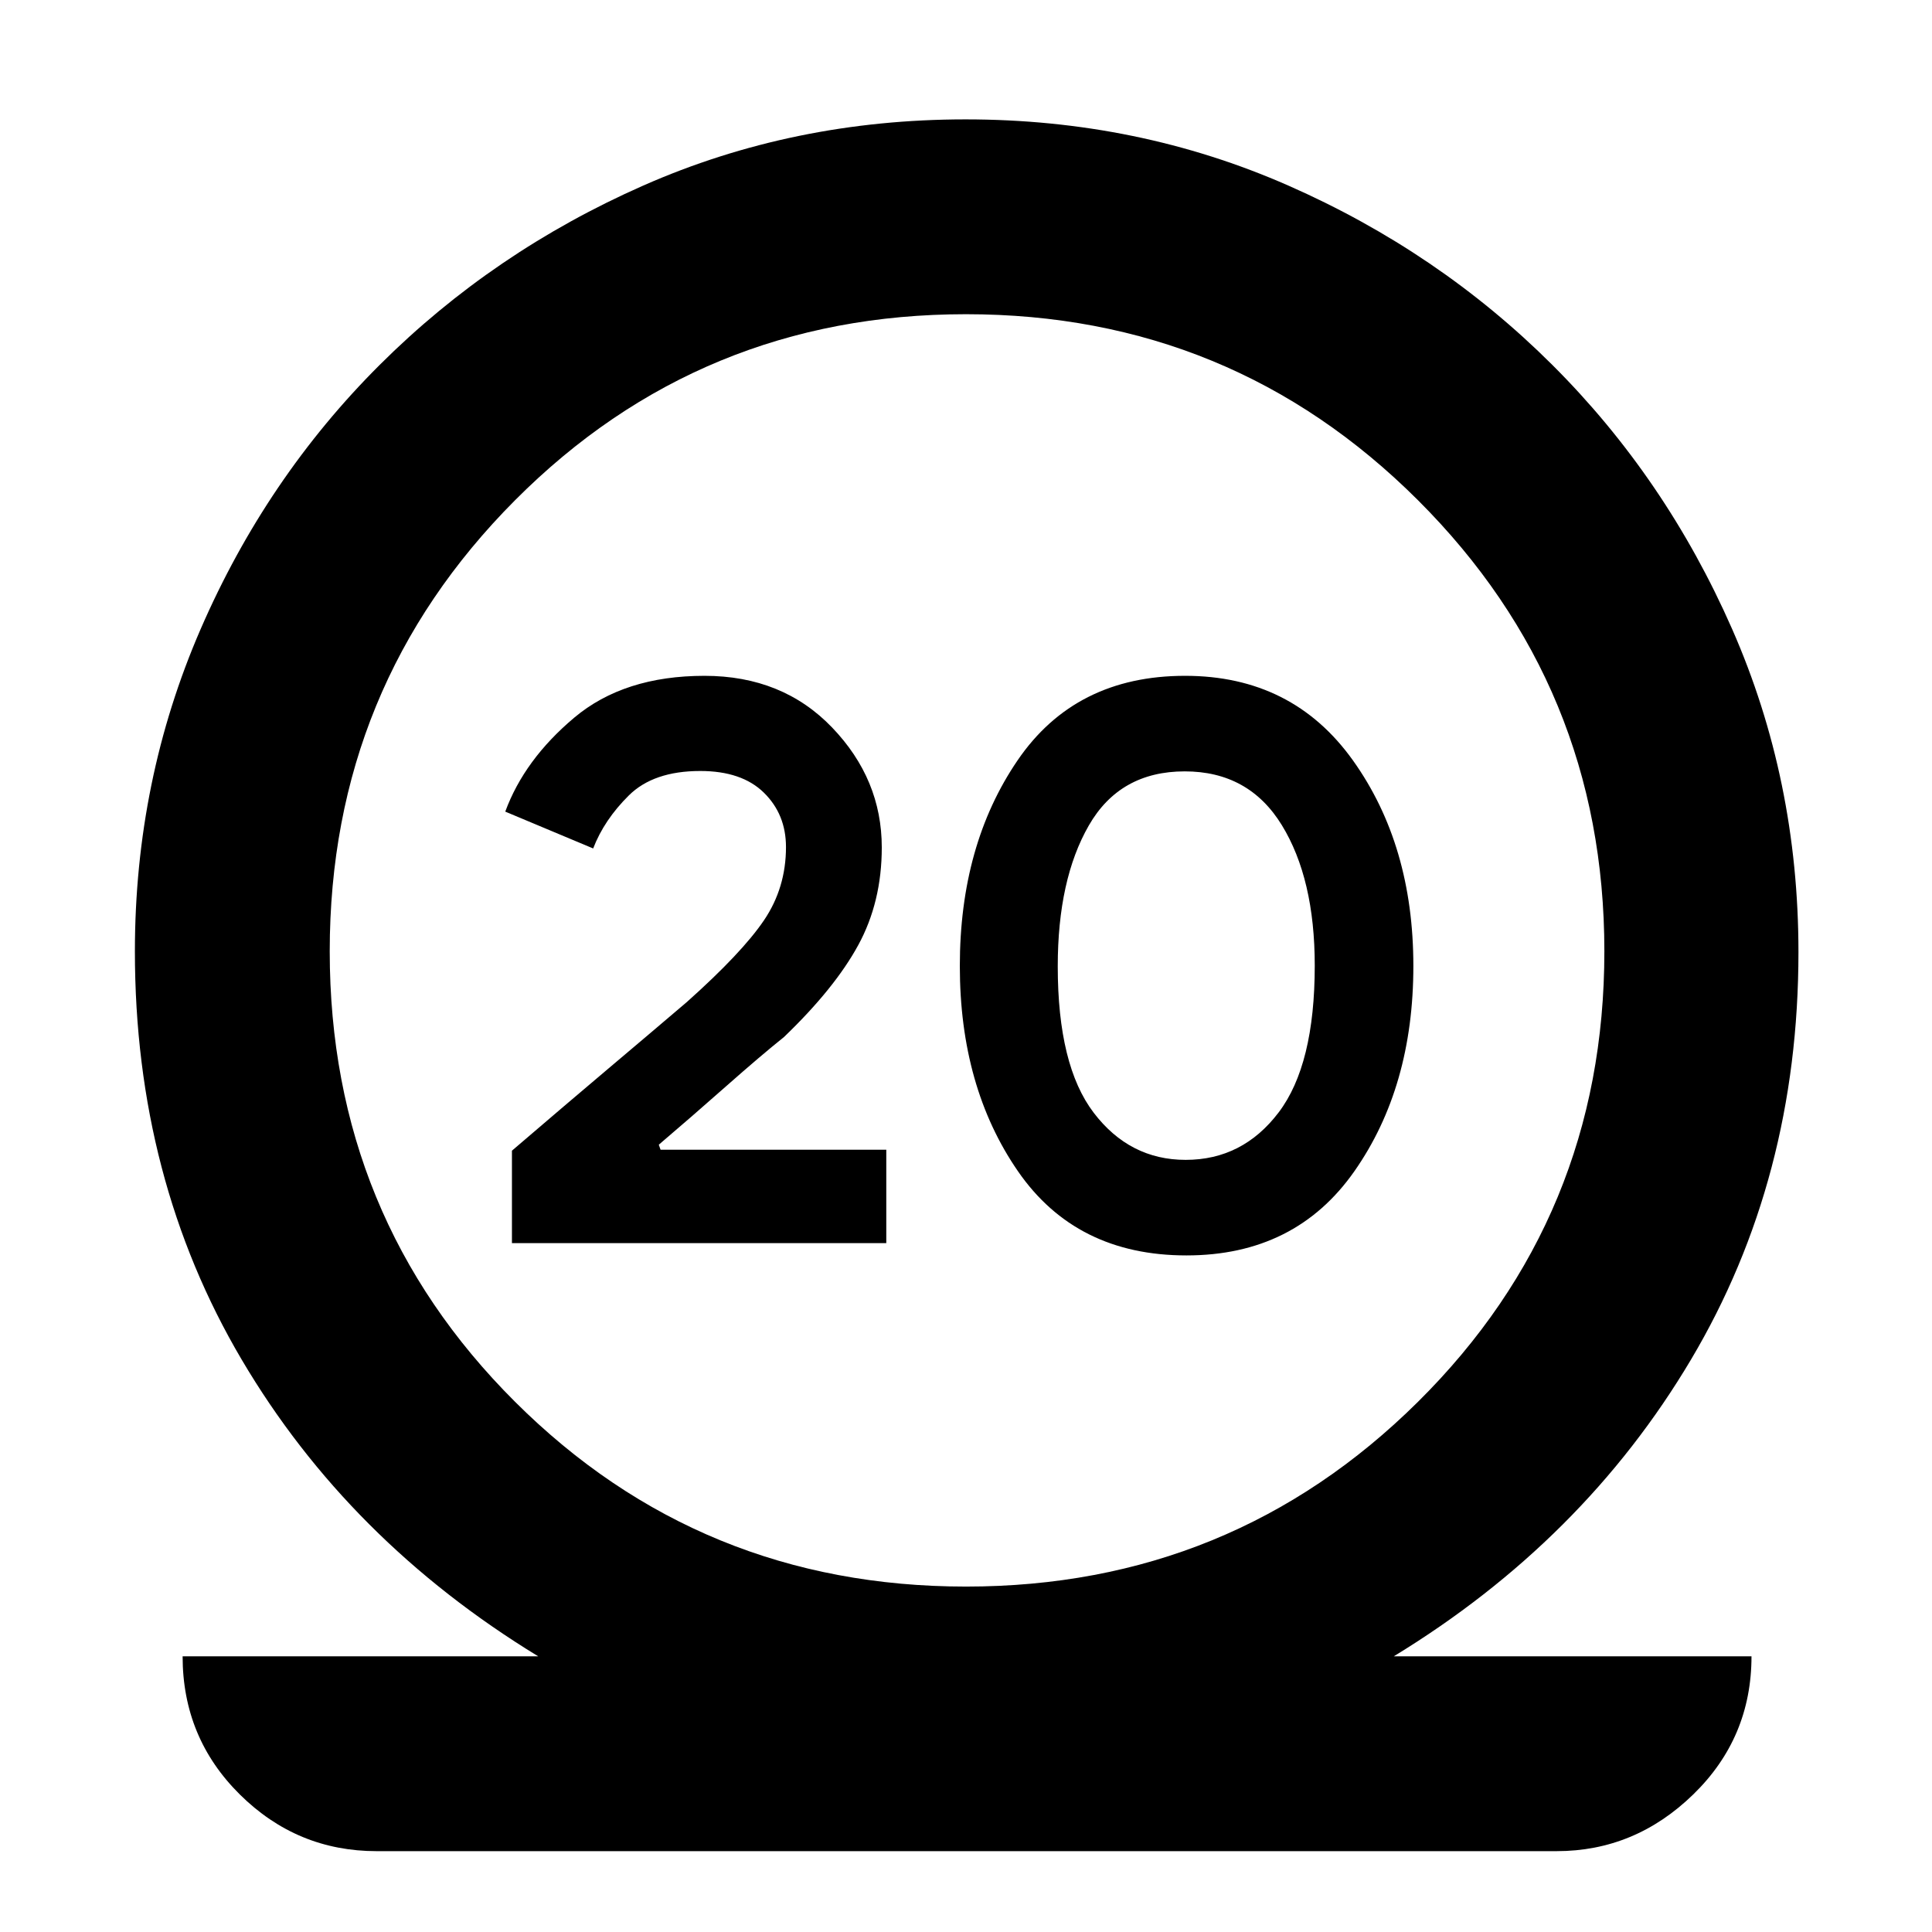 <svg xmlns="http://www.w3.org/2000/svg" height="40" viewBox="0 -960 960 960" width="40"><path d="M187.17-40.17q-39.55 0-67.99-28.16-28.44-28.16-28.44-68.66h176.69q-94.24-57.49-147.32-147.39-53.08-89.91-53.08-202.9 0-84.92 32.65-160.09 32.65-75.18 89.02-131.35 56.36-56.18 130.92-89.07 74.56-32.89 160.17-32.89 85.62 0 160.38 32.89 74.77 32.89 131.13 89.07 56.37 56.17 89.35 131.21 32.99 75.03 32.99 160.61 0 112.61-53.42 202.52-53.41 89.9-147.65 147.39h177.74q0 40.5-28.97 68.66-28.96 28.16-67.85 28.16H187.17ZM480-171.64q131.97 0 224.59-91.81 92.61-91.81 92.61-223.88 0-131.68-92.61-224.11-92.62-92.43-224.59-92.43t-224.07 92.43q-92.09 92.43-92.09 224.11 0 132.07 92.09 223.88 92.1 91.81 224.07 91.81ZM254.38-342.29h186.01v-46.42H328.23l-.88-2.49q16.03-13.65 33.43-29.03 17.41-15.38 28.77-24.47 25.19-24.19 36.89-45.65 11.71-21.45 11.71-48.56 0-33.87-24.66-59.58-24.65-25.7-63.43-25.7-40.01 0-64.75 20.81-24.74 20.81-34.25 46.67l43.68 18.3q5.46-14.2 17.72-26.34 12.26-12.15 35.5-12.15 20.63 0 31.61 10.77t10.98 27.03q0 20.23-10.92 36.37-10.91 16.14-38.35 40.64-18.66 15.9-38.96 33.03-20.29 17.13-47.94 40.83v45.94Zm335.16 6.1q54.18 0 83.46-41.85 29.29-41.84 29.29-101.96 0-60.12-30.01-102.15-30.01-42.04-83.42-42.04-54.59 0-83.26 42.04-28.67 42.03-28.67 102.15 0 60.12 28.87 101.96 28.87 41.85 83.74 41.85Zm-.39-47.48q-27.86 0-45.71-23.44t-17.85-72.72q0-43.16 15.45-70.02t47.65-26.86q31.83 0 48.22 26.68 16.38 26.68 16.38 69.82 0 49.27-17.9 72.91-17.89 23.63-46.24 23.63ZM480-487.23Z"/></svg>